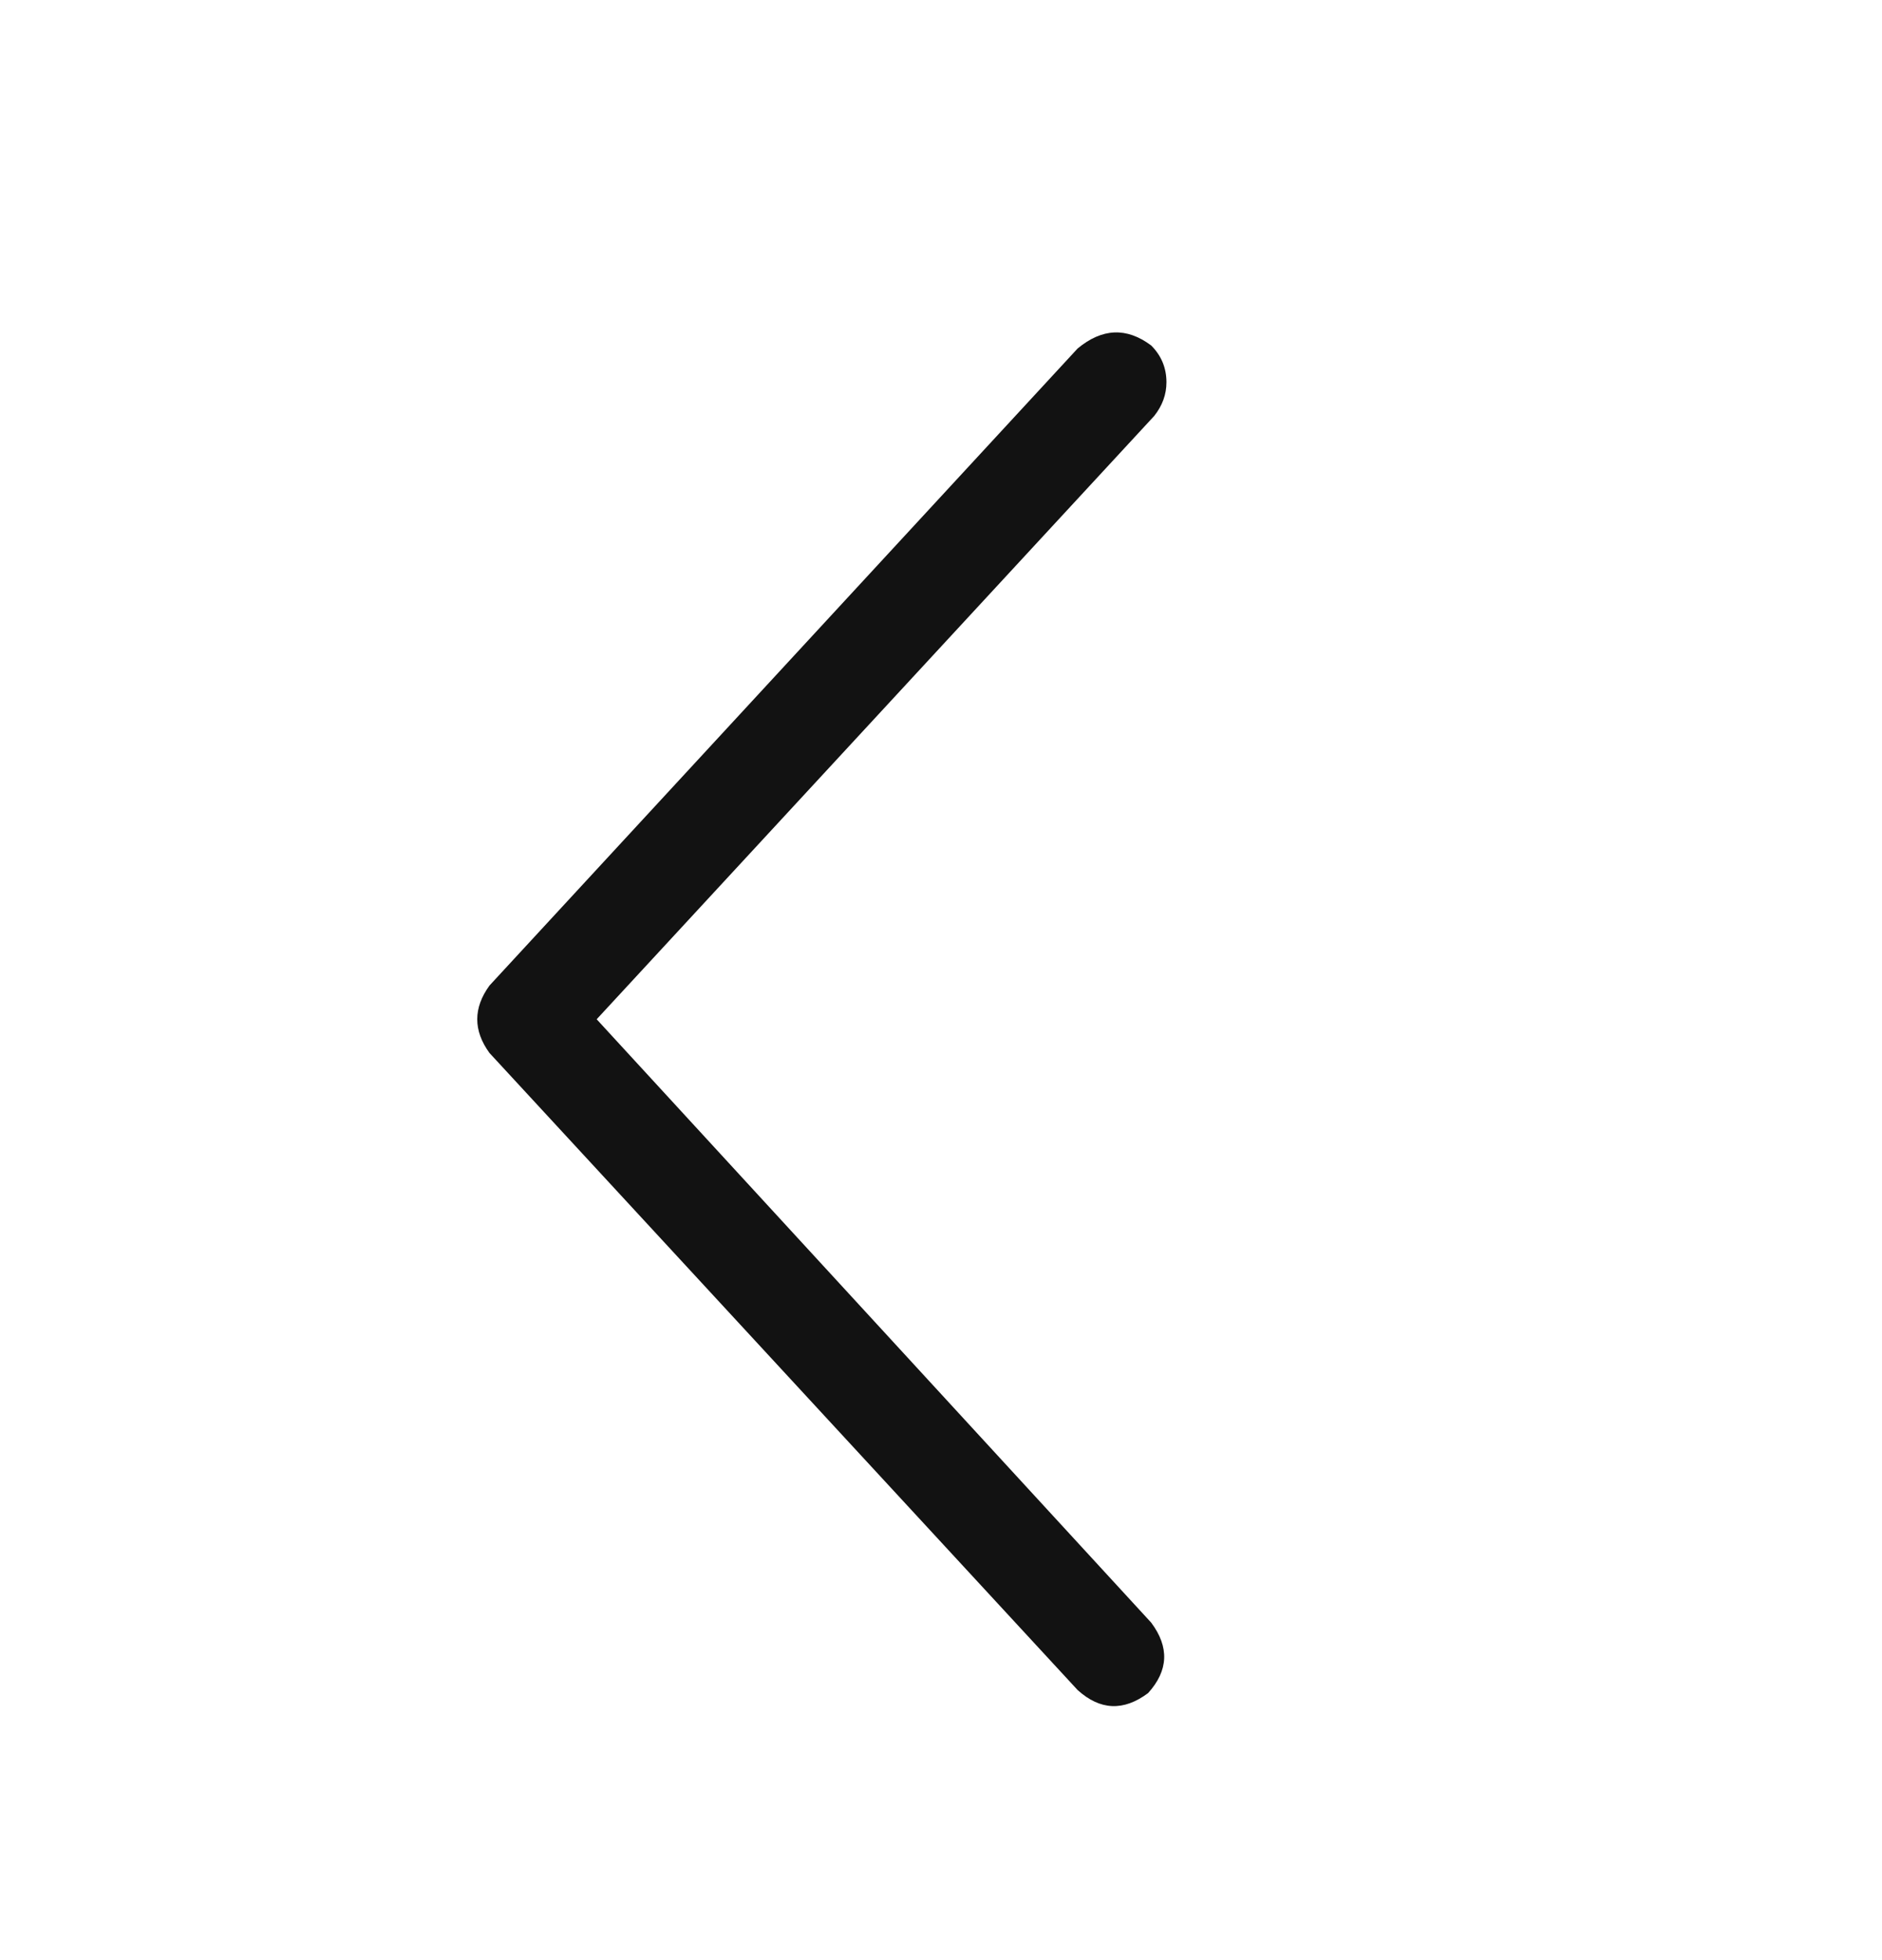 <svg width="24" height="25" viewBox="0 0 24 25" fill="none" xmlns="http://www.w3.org/2000/svg">
<path d="M14.68 4.406C14.81 4.536 14.875 4.693 14.875 4.875C14.875 5.031 14.823 5.174 14.719 5.305L7.609 13L14.68 20.695C14.914 21.008 14.901 21.307 14.641 21.594C14.328 21.828 14.029 21.815 13.742 21.555L6.242 13.43C6.034 13.143 6.034 12.857 6.242 12.57L13.742 4.445C14.055 4.185 14.367 4.172 14.68 4.406Z" fill="#121212"/>
</svg>
